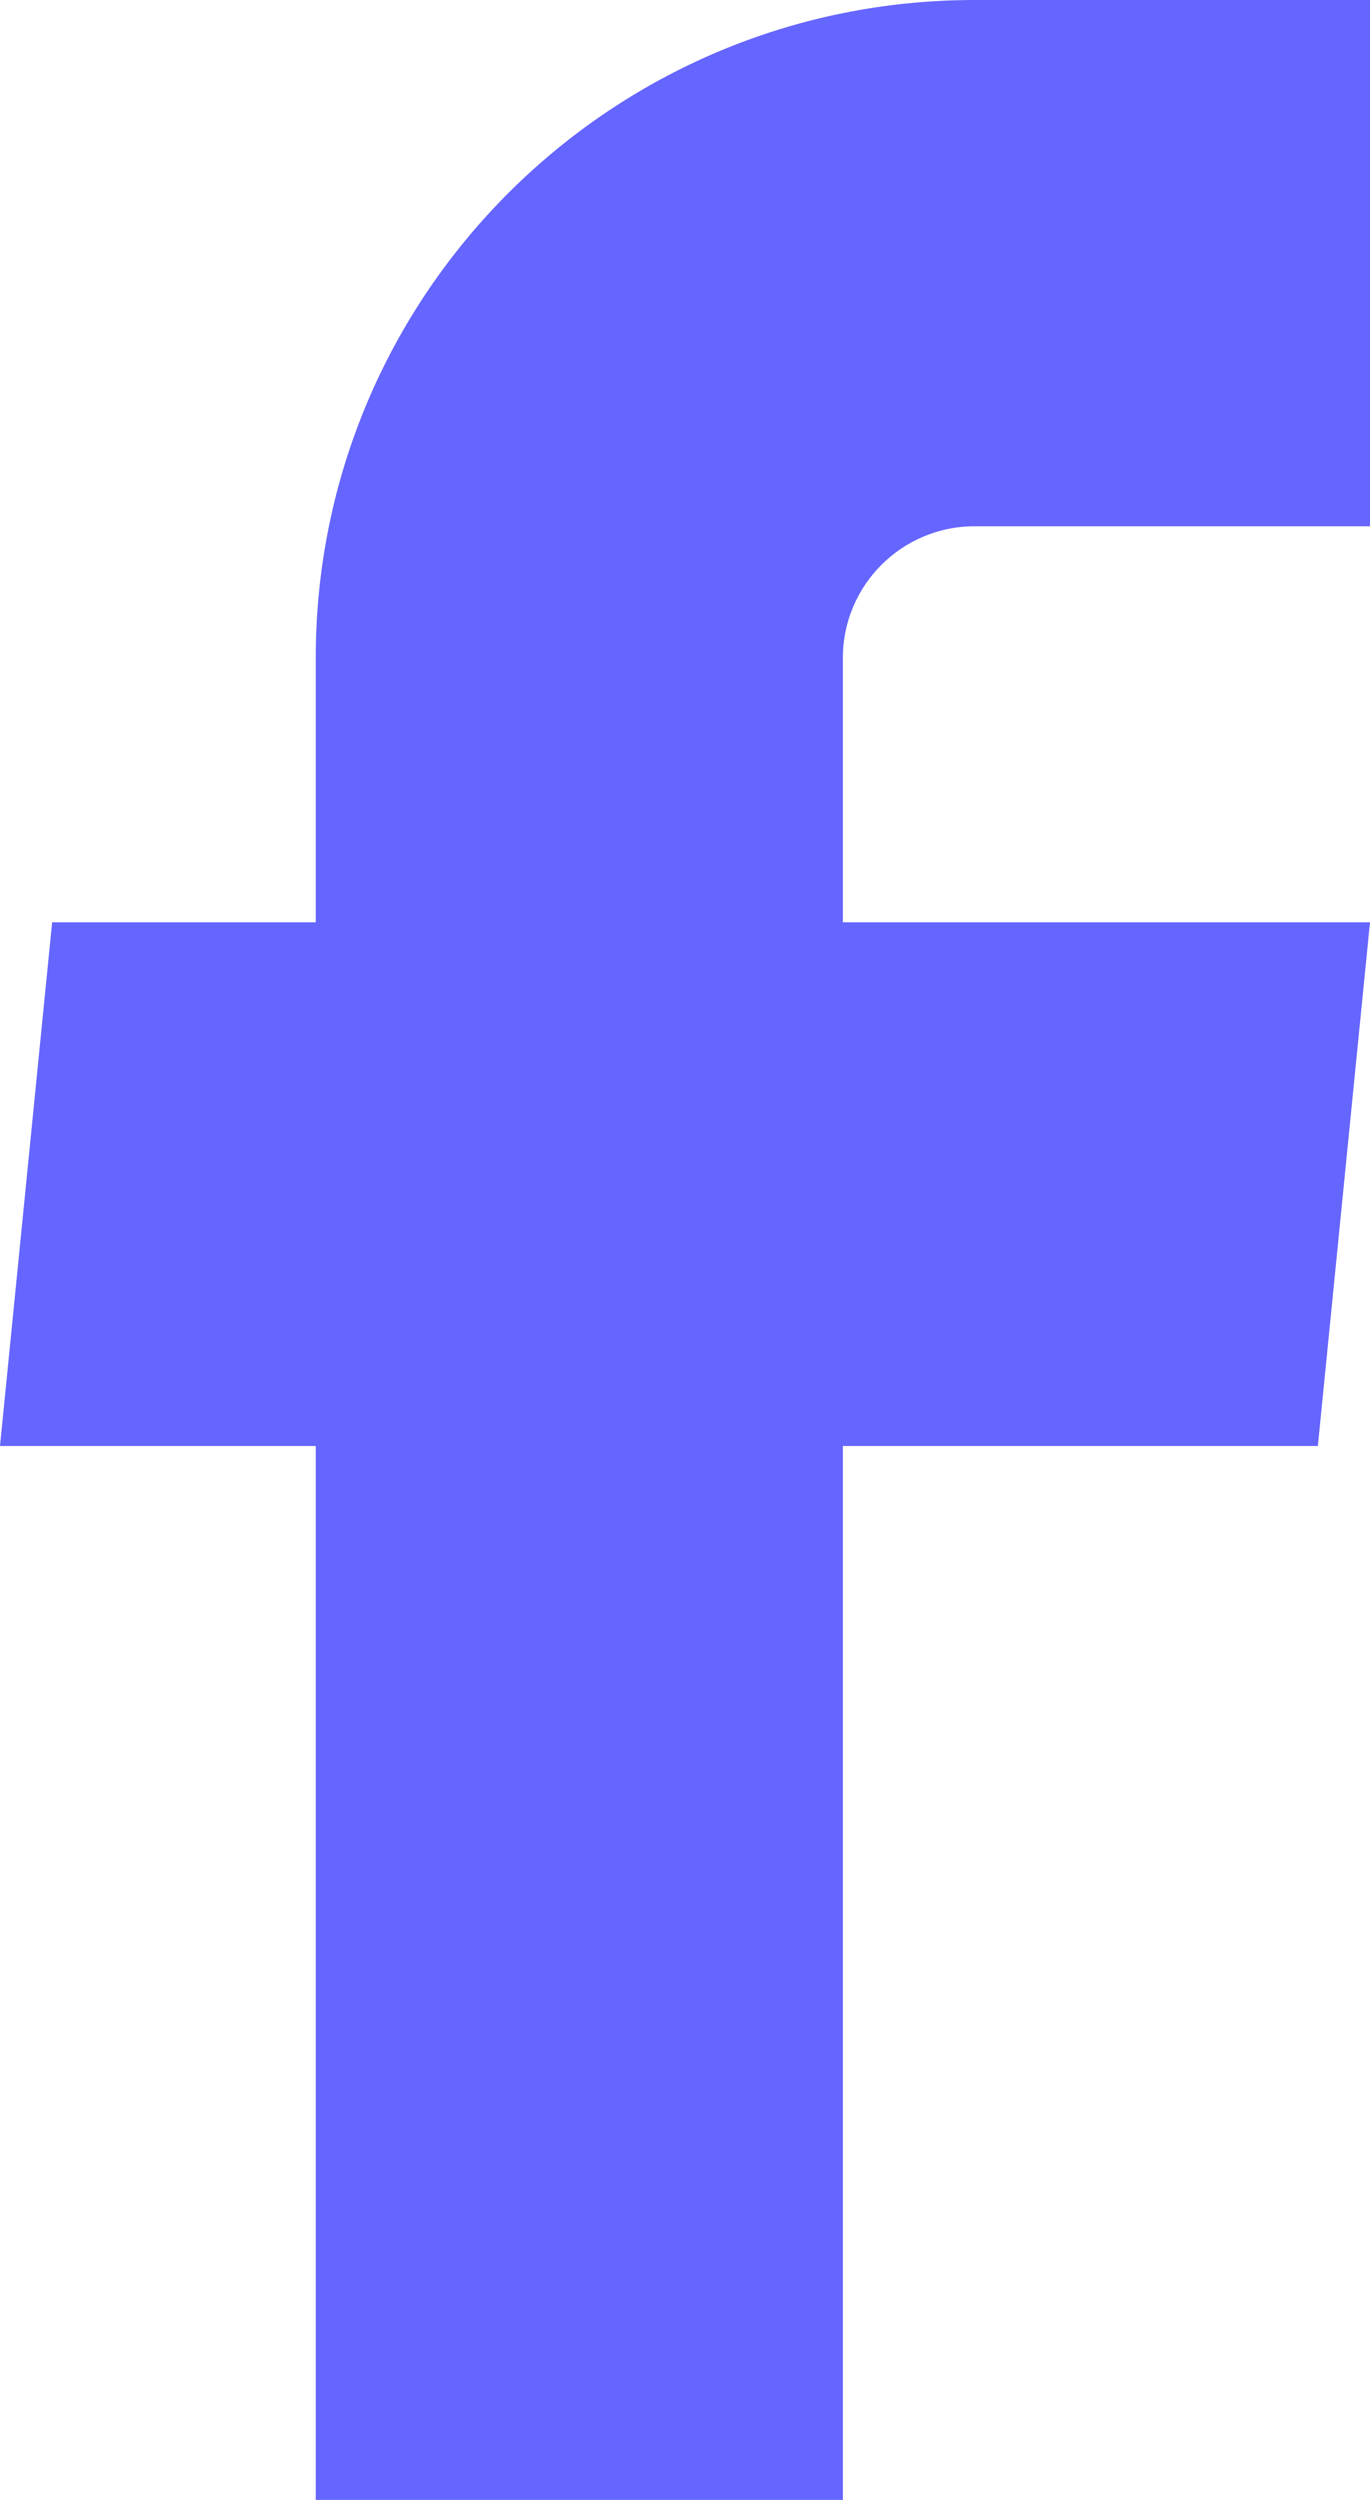 <svg width="17" height="31" viewBox="0 0 17 31" fill="none" xmlns="http://www.w3.org/2000/svg">
<path d="M3.918 31H10.459V17.931H16.353L17 11.437H10.459V8.158C10.459 7.257 11.191 6.526 12.094 6.526H17V0H12.094C7.578 0 3.918 3.652 3.918 8.158V11.437H0.647L0 17.931H3.918V31Z" fill="#6565ff"/>
</svg>
